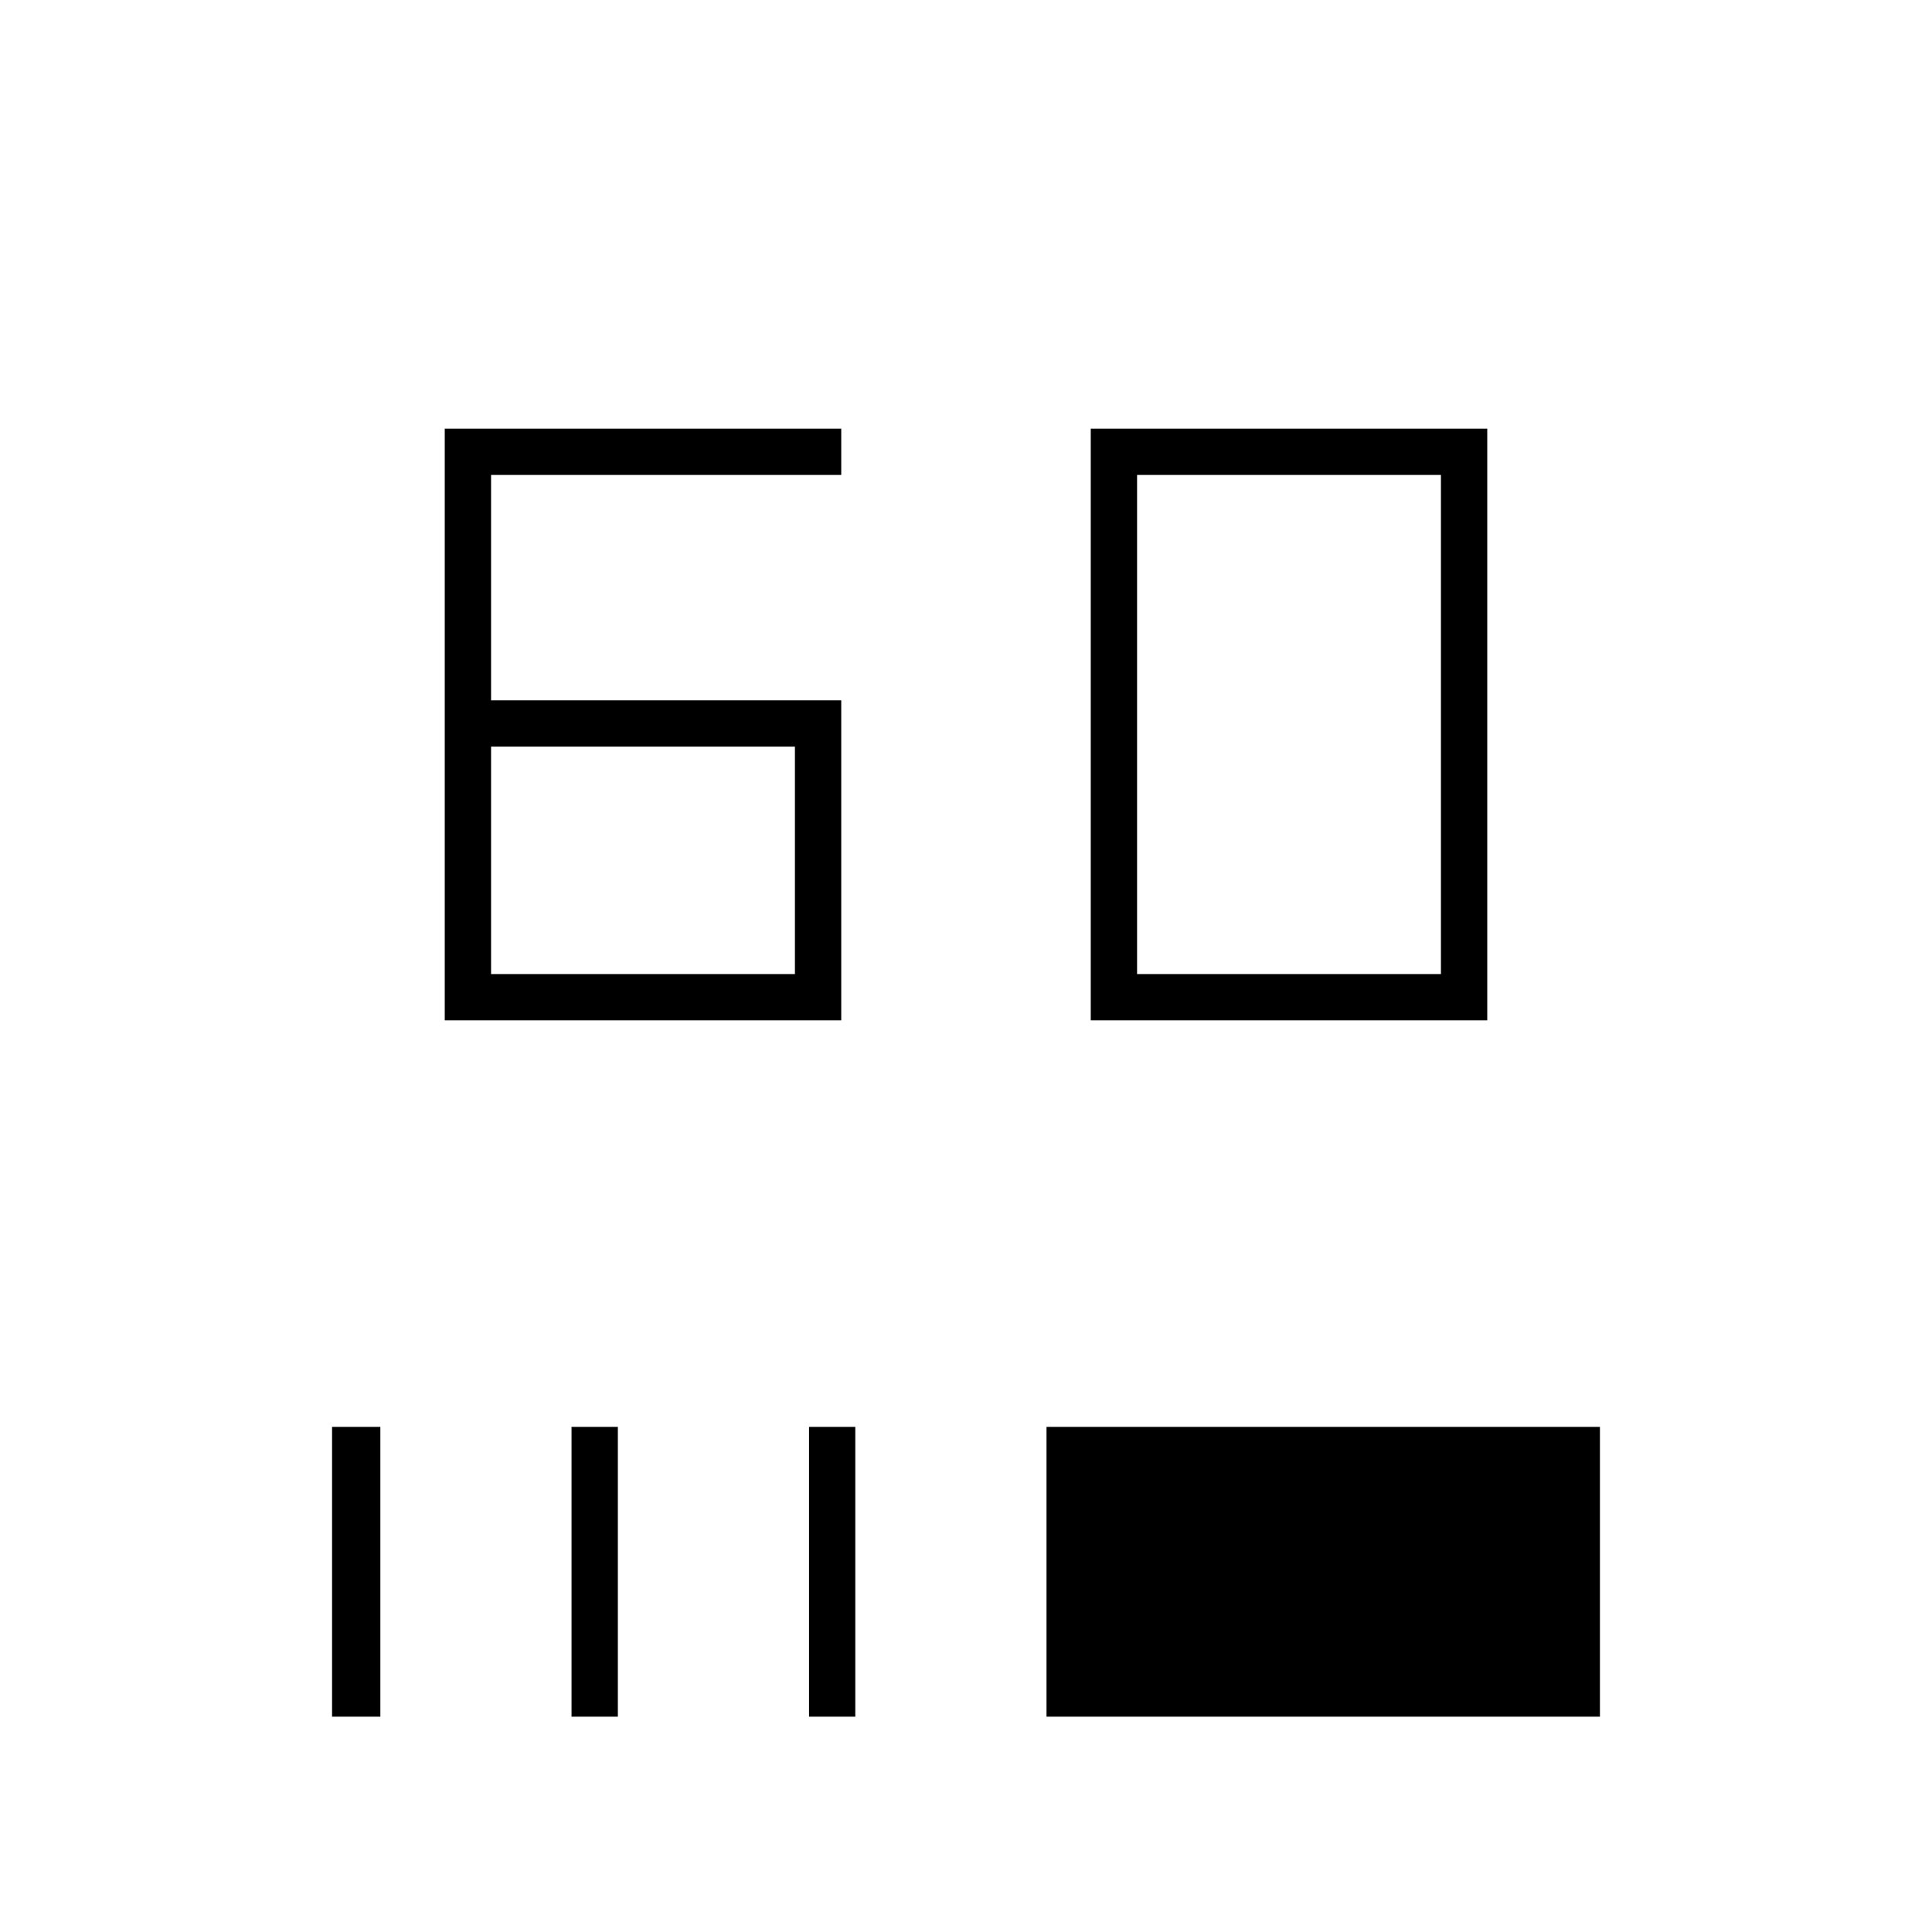 <svg xmlns="http://www.w3.org/2000/svg" height="40" width="40"><path d="M9.208 21.125V8.875H17.417V9.833H10.167V14.5H17.417V21.125ZM10.167 20.167H16.458V15.458H10.167ZM22.583 21.125V8.875H30.792V21.125ZM23.542 20.167H29.833V9.833H23.542ZM6.875 35.542V29.542H7.875V35.542ZM11.833 35.542V29.542H12.792V35.542ZM16.75 35.542V29.542H17.708V35.542ZM21.667 35.542V29.542H33.125V35.542Z"/></svg>